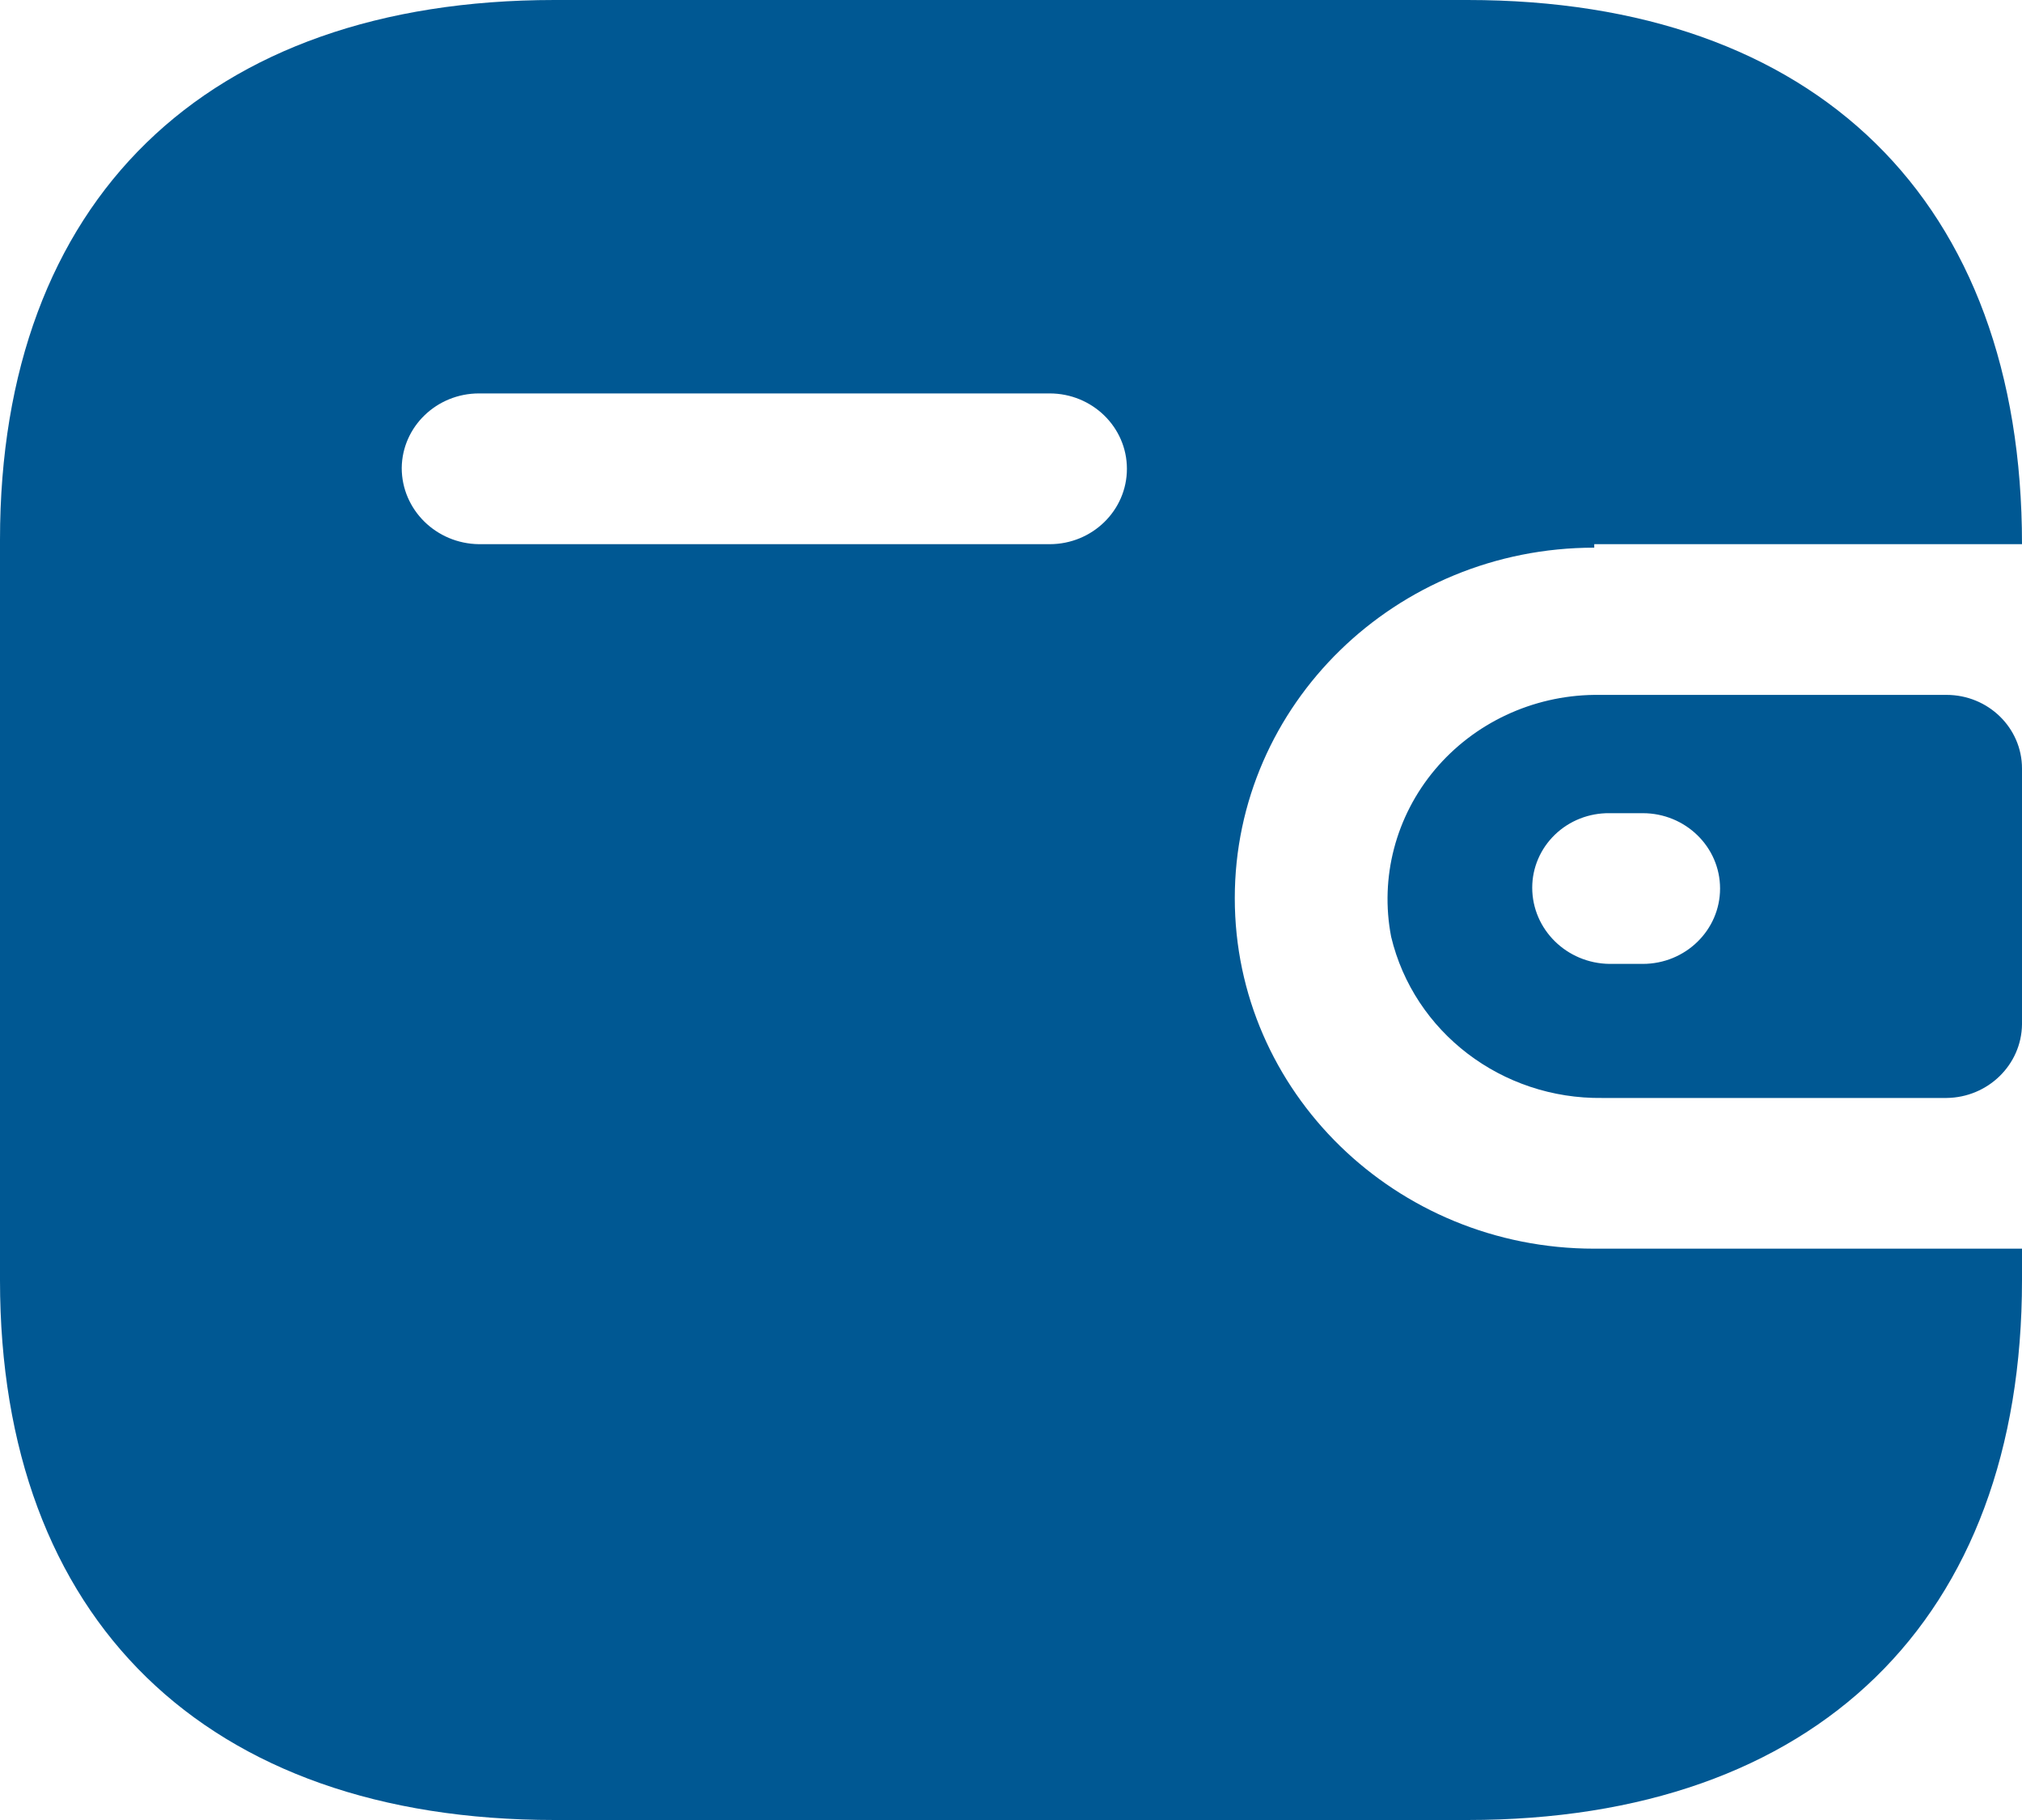 <svg width="40" height="36" viewBox="0 0 40 36" fill="none" xmlns="http://www.w3.org/2000/svg">
<path id="wallet" d="M29.031 0C35.929 0 40 3.969 40 10.764H31.538V10.833C27.61 10.833 24.427 13.937 24.427 17.766C24.427 21.595 27.61 24.699 31.538 24.699H40V25.323C40 32.031 35.929 36 29.031 36H10.969C4.071 36 0 32.031 0 25.323V10.677C0 3.969 4.071 0 10.969 0H29.031ZM38.507 13.745C39.331 13.745 40 14.397 40 15.201V20.262C39.99 21.062 39.327 21.709 38.507 21.718H31.698C29.71 21.744 27.971 20.417 27.52 18.529C27.294 17.357 27.611 16.147 28.386 15.224C29.161 14.302 30.315 13.76 31.538 13.745H38.507ZM32.498 16.085H31.84C31.436 16.08 31.047 16.233 30.76 16.51C30.473 16.787 30.311 17.164 30.311 17.558C30.311 18.384 30.993 19.056 31.84 19.066H32.498C33.342 19.066 34.027 18.399 34.027 17.575C34.027 16.752 33.342 16.085 32.498 16.085ZM20.764 7.782H9.476C8.638 7.782 7.956 8.439 7.947 9.256C7.947 10.082 8.628 10.754 9.476 10.764H20.764C21.609 10.764 22.293 10.096 22.293 9.273C22.293 8.45 21.609 7.782 20.764 7.782Z" fill="#005893"/>
</svg>
